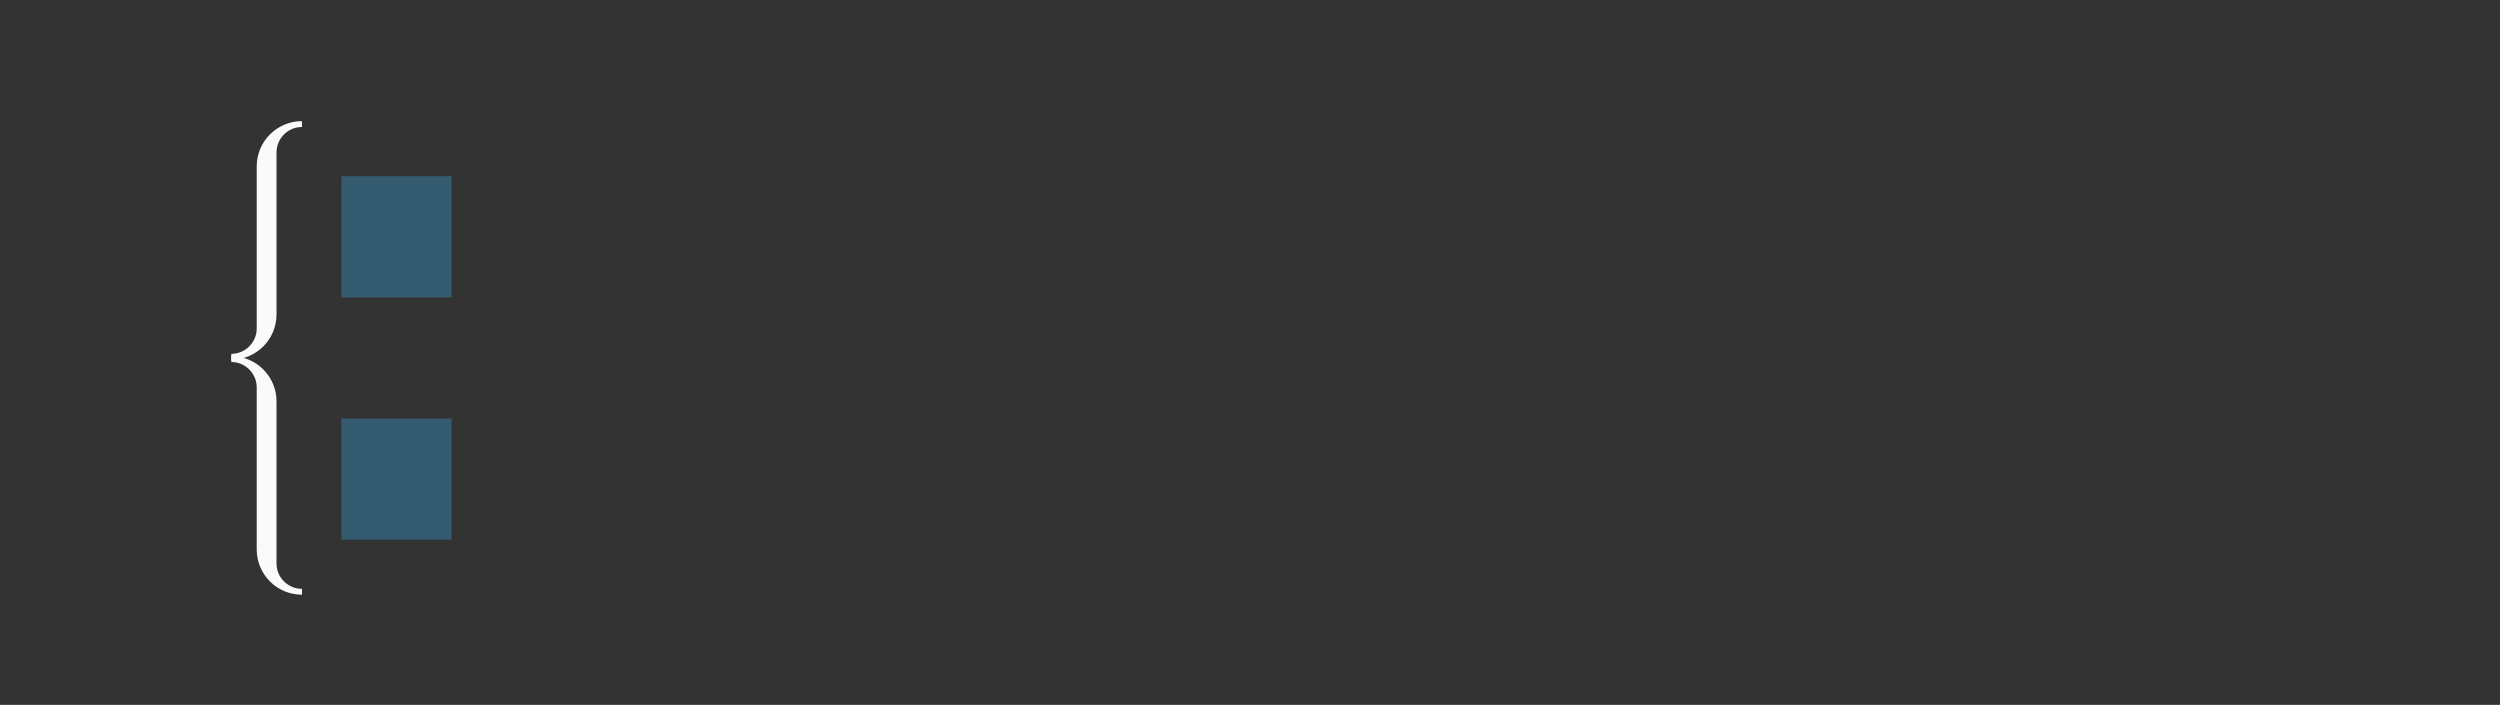 <svg width="227" height="64" viewBox="0 0 227 64" fill="none" xmlns="http://www.w3.org/2000/svg">
<rect x="0" y="0" width="227" height="64" fill="#333333" stroke="none"/>
<path d="M41 16H31V27H41V16Z" fill="#39B8FF" fill-opacity="0.3"/>
<path d="M41 38H31V49H41V38Z" fill="#39B8FF" fill-opacity="0.3"/>
<path d="M23.31 29.819V15.107C23.31 12.839 25.149 11 27.418 11V11.531C26.142 11.531 25.108 12.566 25.108 13.842V28.553C25.108 30.822 23.268 32.66 21 32.66V32.129C22.276 32.129 23.31 31.095 23.31 29.819Z" fill="#FAFAFA"/>
<path d="M23.31 35.181V49.892C23.31 52.161 25.149 54 27.418 54V53.468C26.142 53.468 25.108 52.434 25.108 51.158V36.447C25.108 34.178 23.268 32.34 21 32.34V32.871C22.276 32.871 23.31 33.906 23.31 35.181Z" fill="#FAFAFA"/>
</svg>
